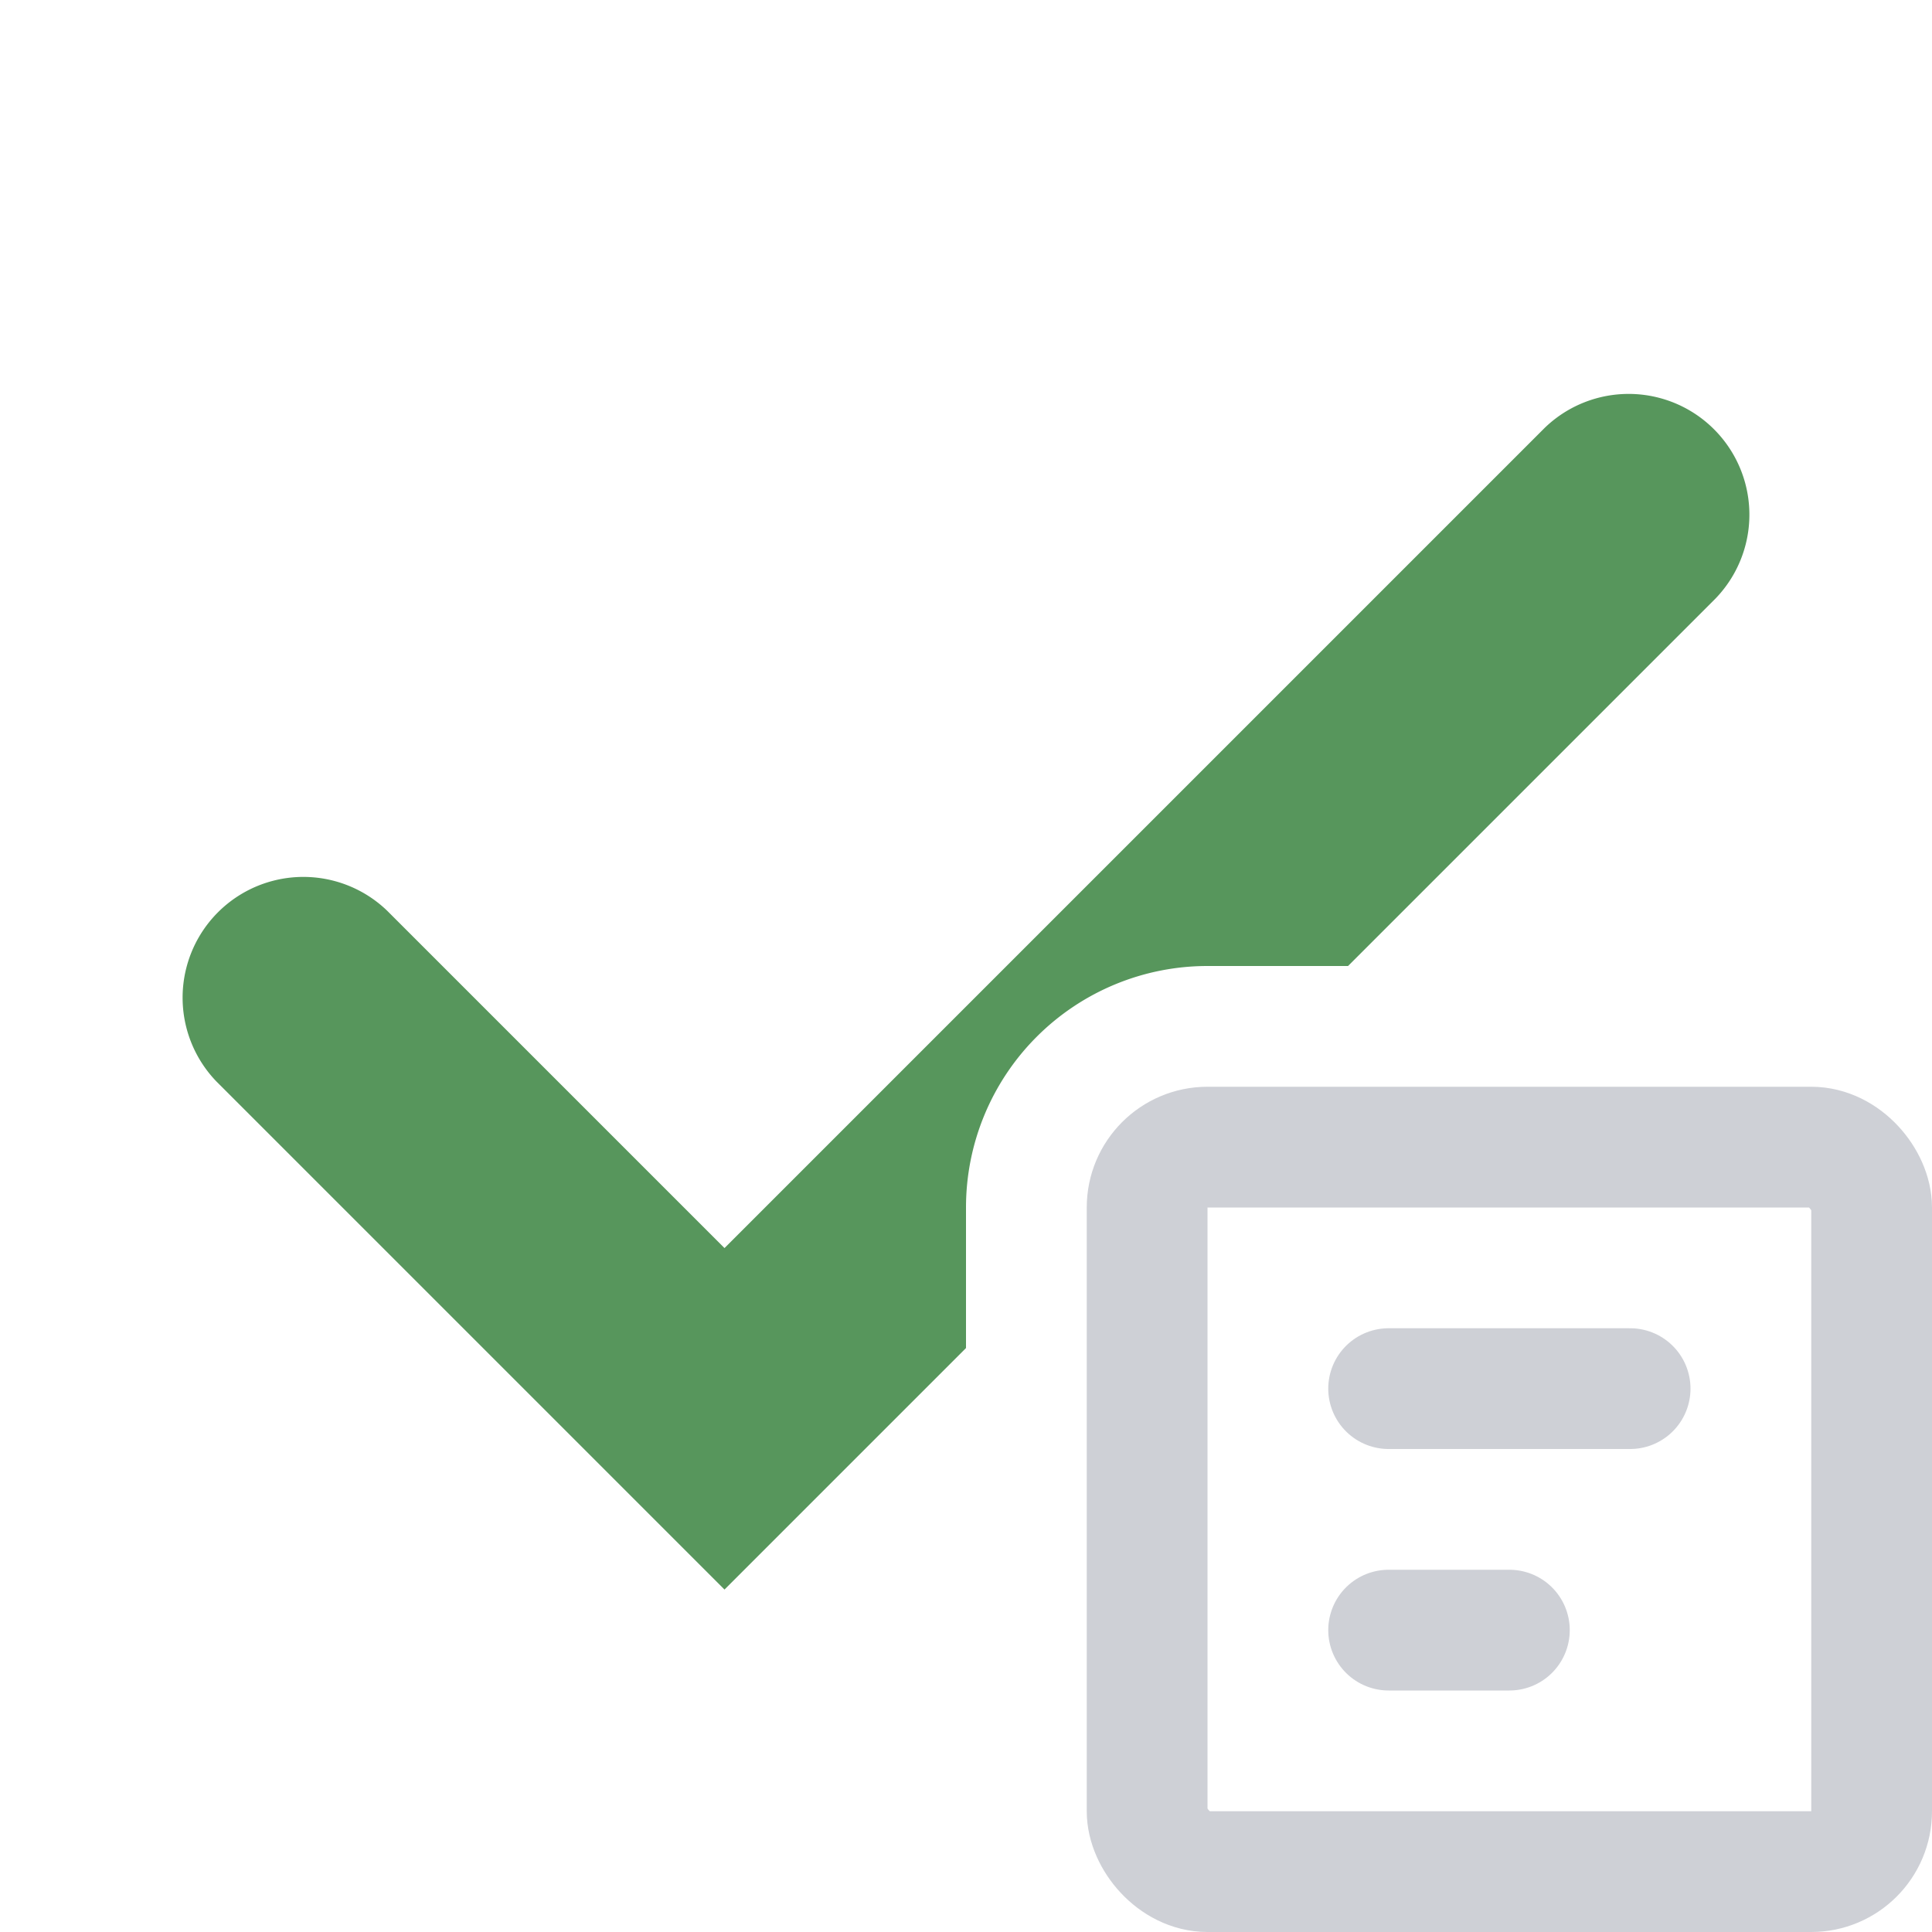 <svg width="16" height="16" viewBox="0 0 16 16" fill="none" xmlns="http://www.w3.org/2000/svg"><path fill-rule="evenodd" clip-rule="evenodd" d="M14.207 4.957a1 1 0 00-1.414-1.414L6 10.336 3.207 7.543a1 1 0 00-1.414 1.414l3.5 3.5.707.707.707-.707L8 11.164V10a2 2 0 012-2h1.164l3.043-3.043z" fill="#57965C"/><rect x="9.5" y="9.5" width="6" height="6" rx=".5" stroke="#CED0D6"/><path d="M11.5 11.5h2M11.5 13.5h1" stroke="#CED0D6" stroke-linecap="round"/></svg>